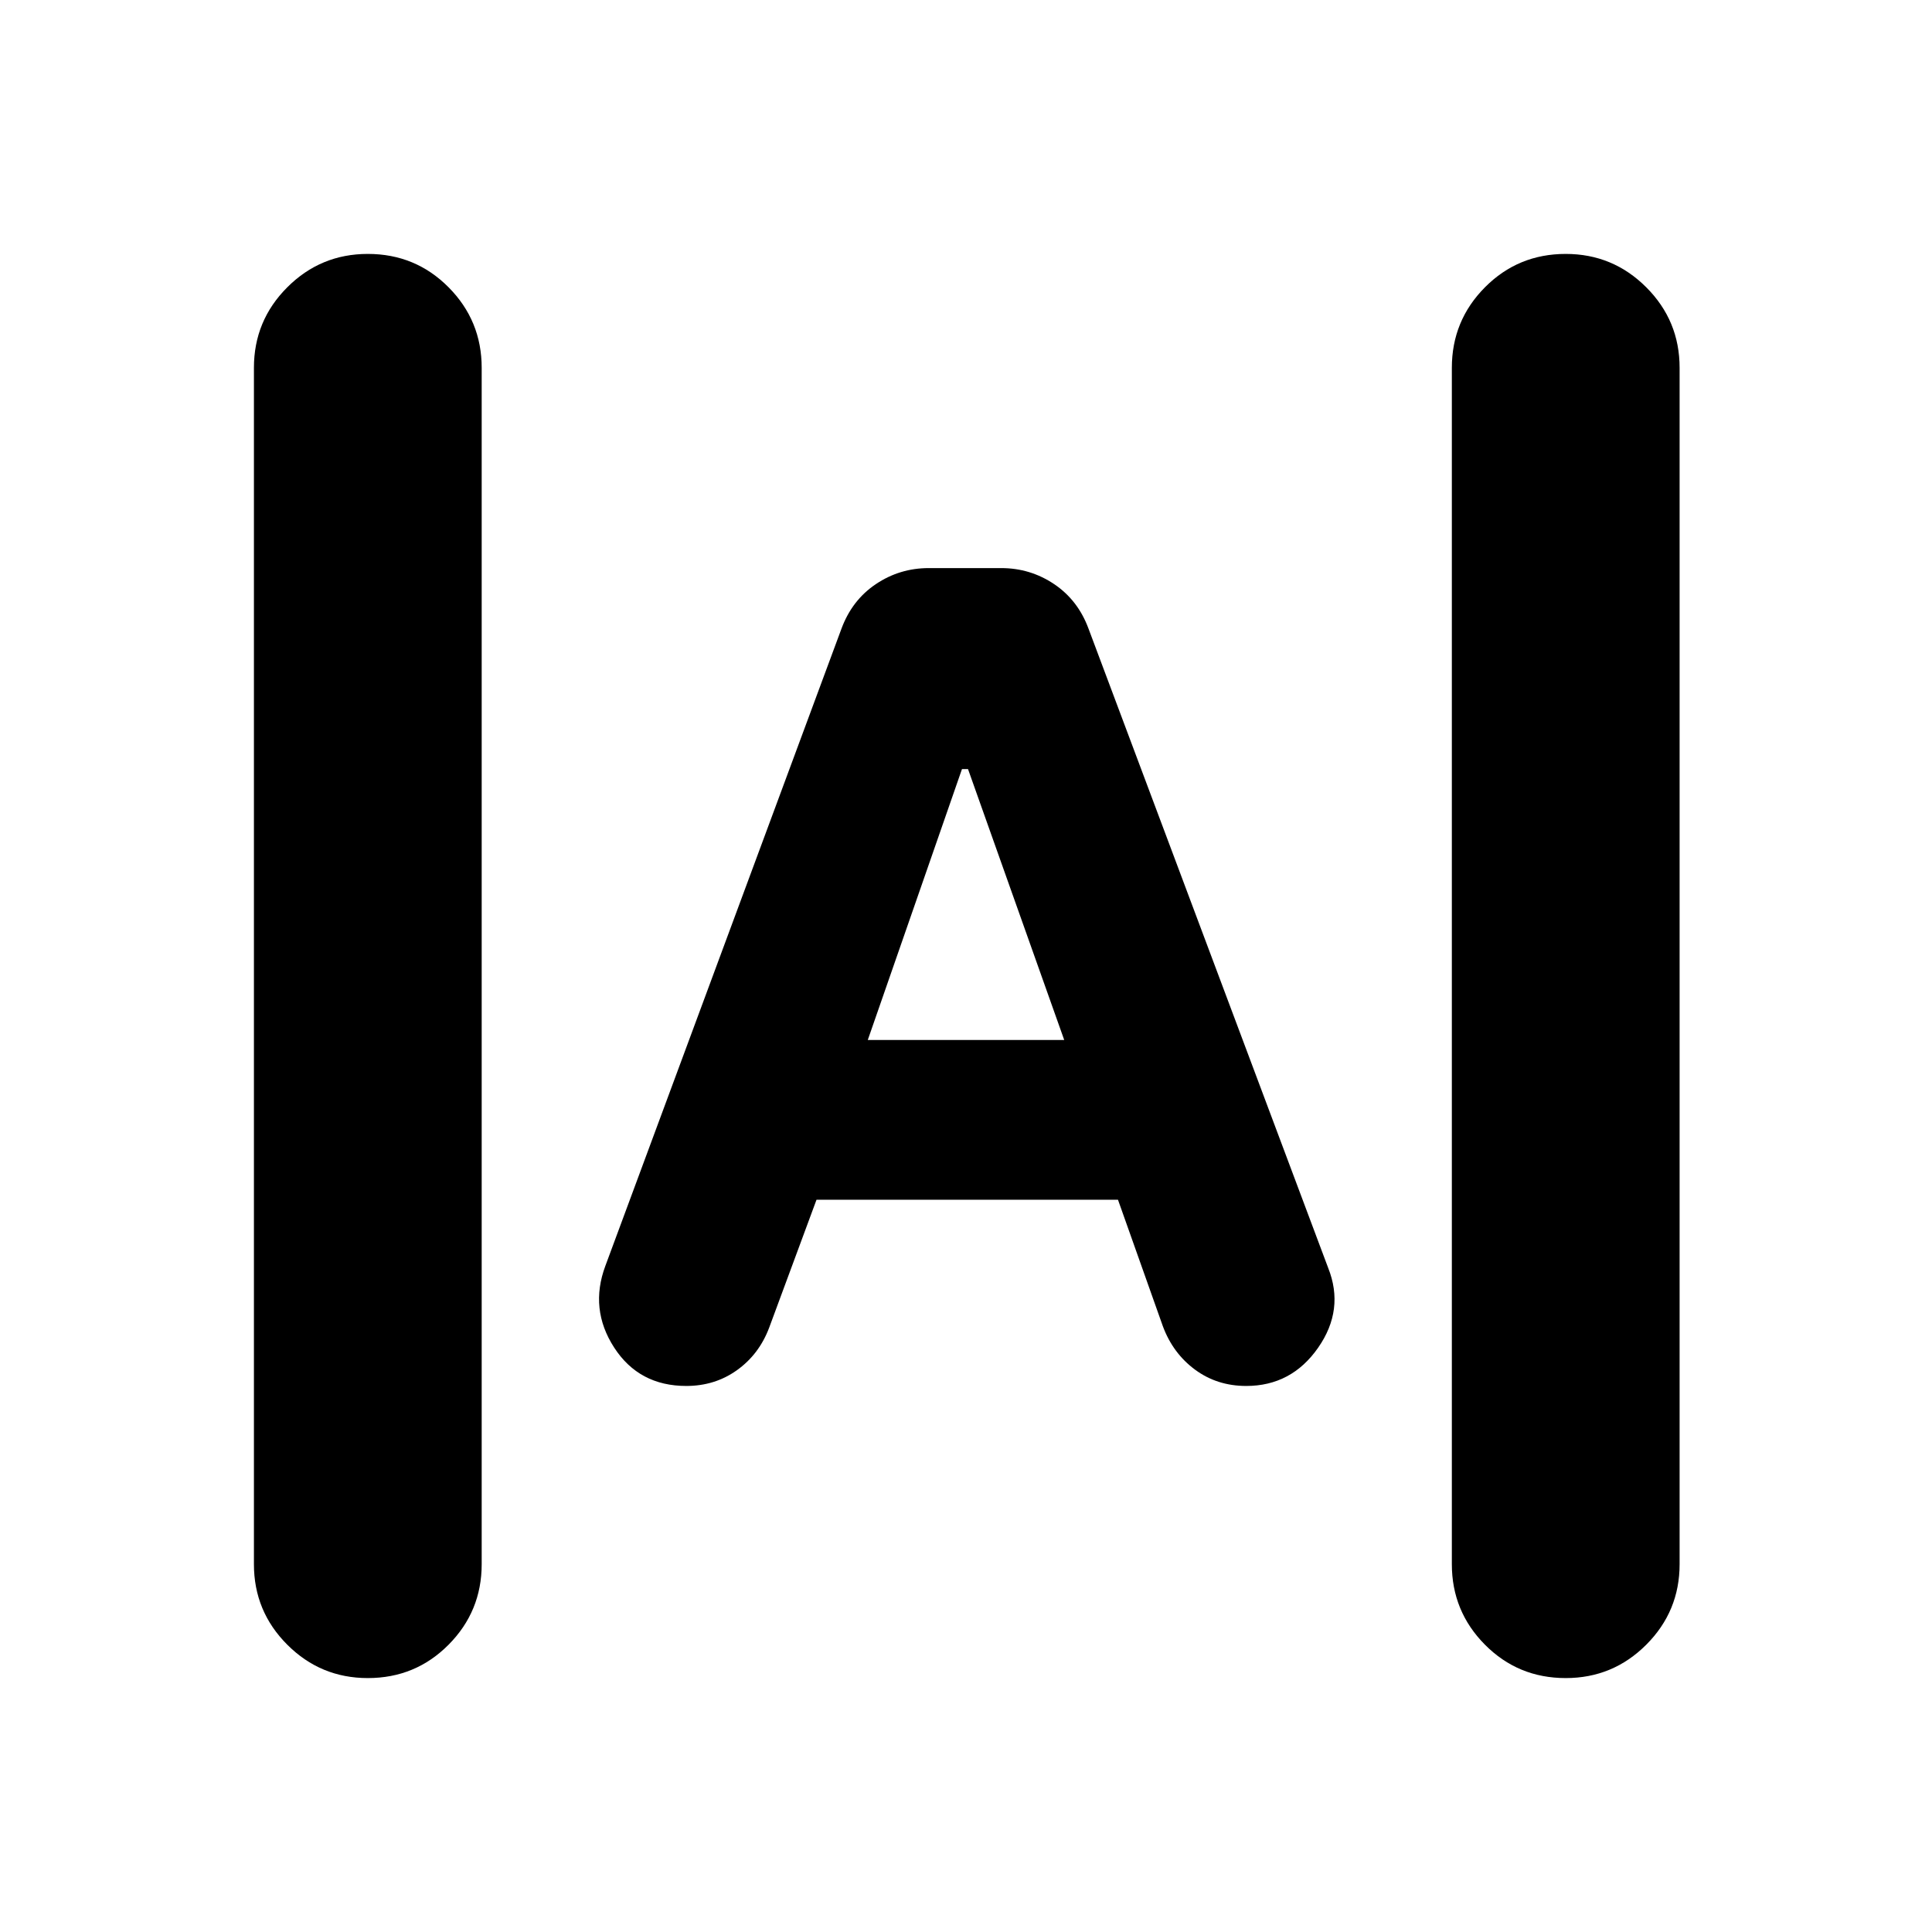 <svg xmlns="http://www.w3.org/2000/svg" height="24" viewBox="0 -960 960 960" width="24"><path d="M182.761-126.174q-23.435 0-40.011-16.576-16.576-16.576-16.576-40.011v-594.478q0-23.435 16.576-40.011 16.576-16.576 40.011-16.576 23.674 0 40.13 16.576 16.457 16.576 16.457 40.011v594.478q0 23.435-16.457 40.011-16.456 16.576-40.13 16.576Zm595.239 0q-23.674 0-40.13-16.576-16.457-16.576-16.457-40.011v-594.478q0-23.435 16.457-40.011 16.456-16.576 40.13-16.576 23.435 0 40.011 16.576 16.576 16.576 16.576 40.011v594.478q0 23.435-16.576 40.011-16.576 16.576-40.011 16.576ZM341-271.326q-23.478 0-35.837-19.098-12.359-19.098-4.359-40.576l117.283-316.522q5.239-14.239 17.098-22.217 11.858-7.978 26.337-7.978h35.956q14.479 0 26.337 7.978 11.859 7.978 17.098 22.217L659.957-330q8.239 20.717-5 39.696-13.24 18.978-35.718 18.978-14.478 0-25.456-8.12-10.979-8.119-15.979-21.597l-22.282-62.805H405.717l-23.521 63.565q-5 13.24-15.979 21.098-10.978 7.859-25.217 7.859Zm90.196-171.913h97.608L481-577.848h-3l-46.804 134.609Z"/></svg>